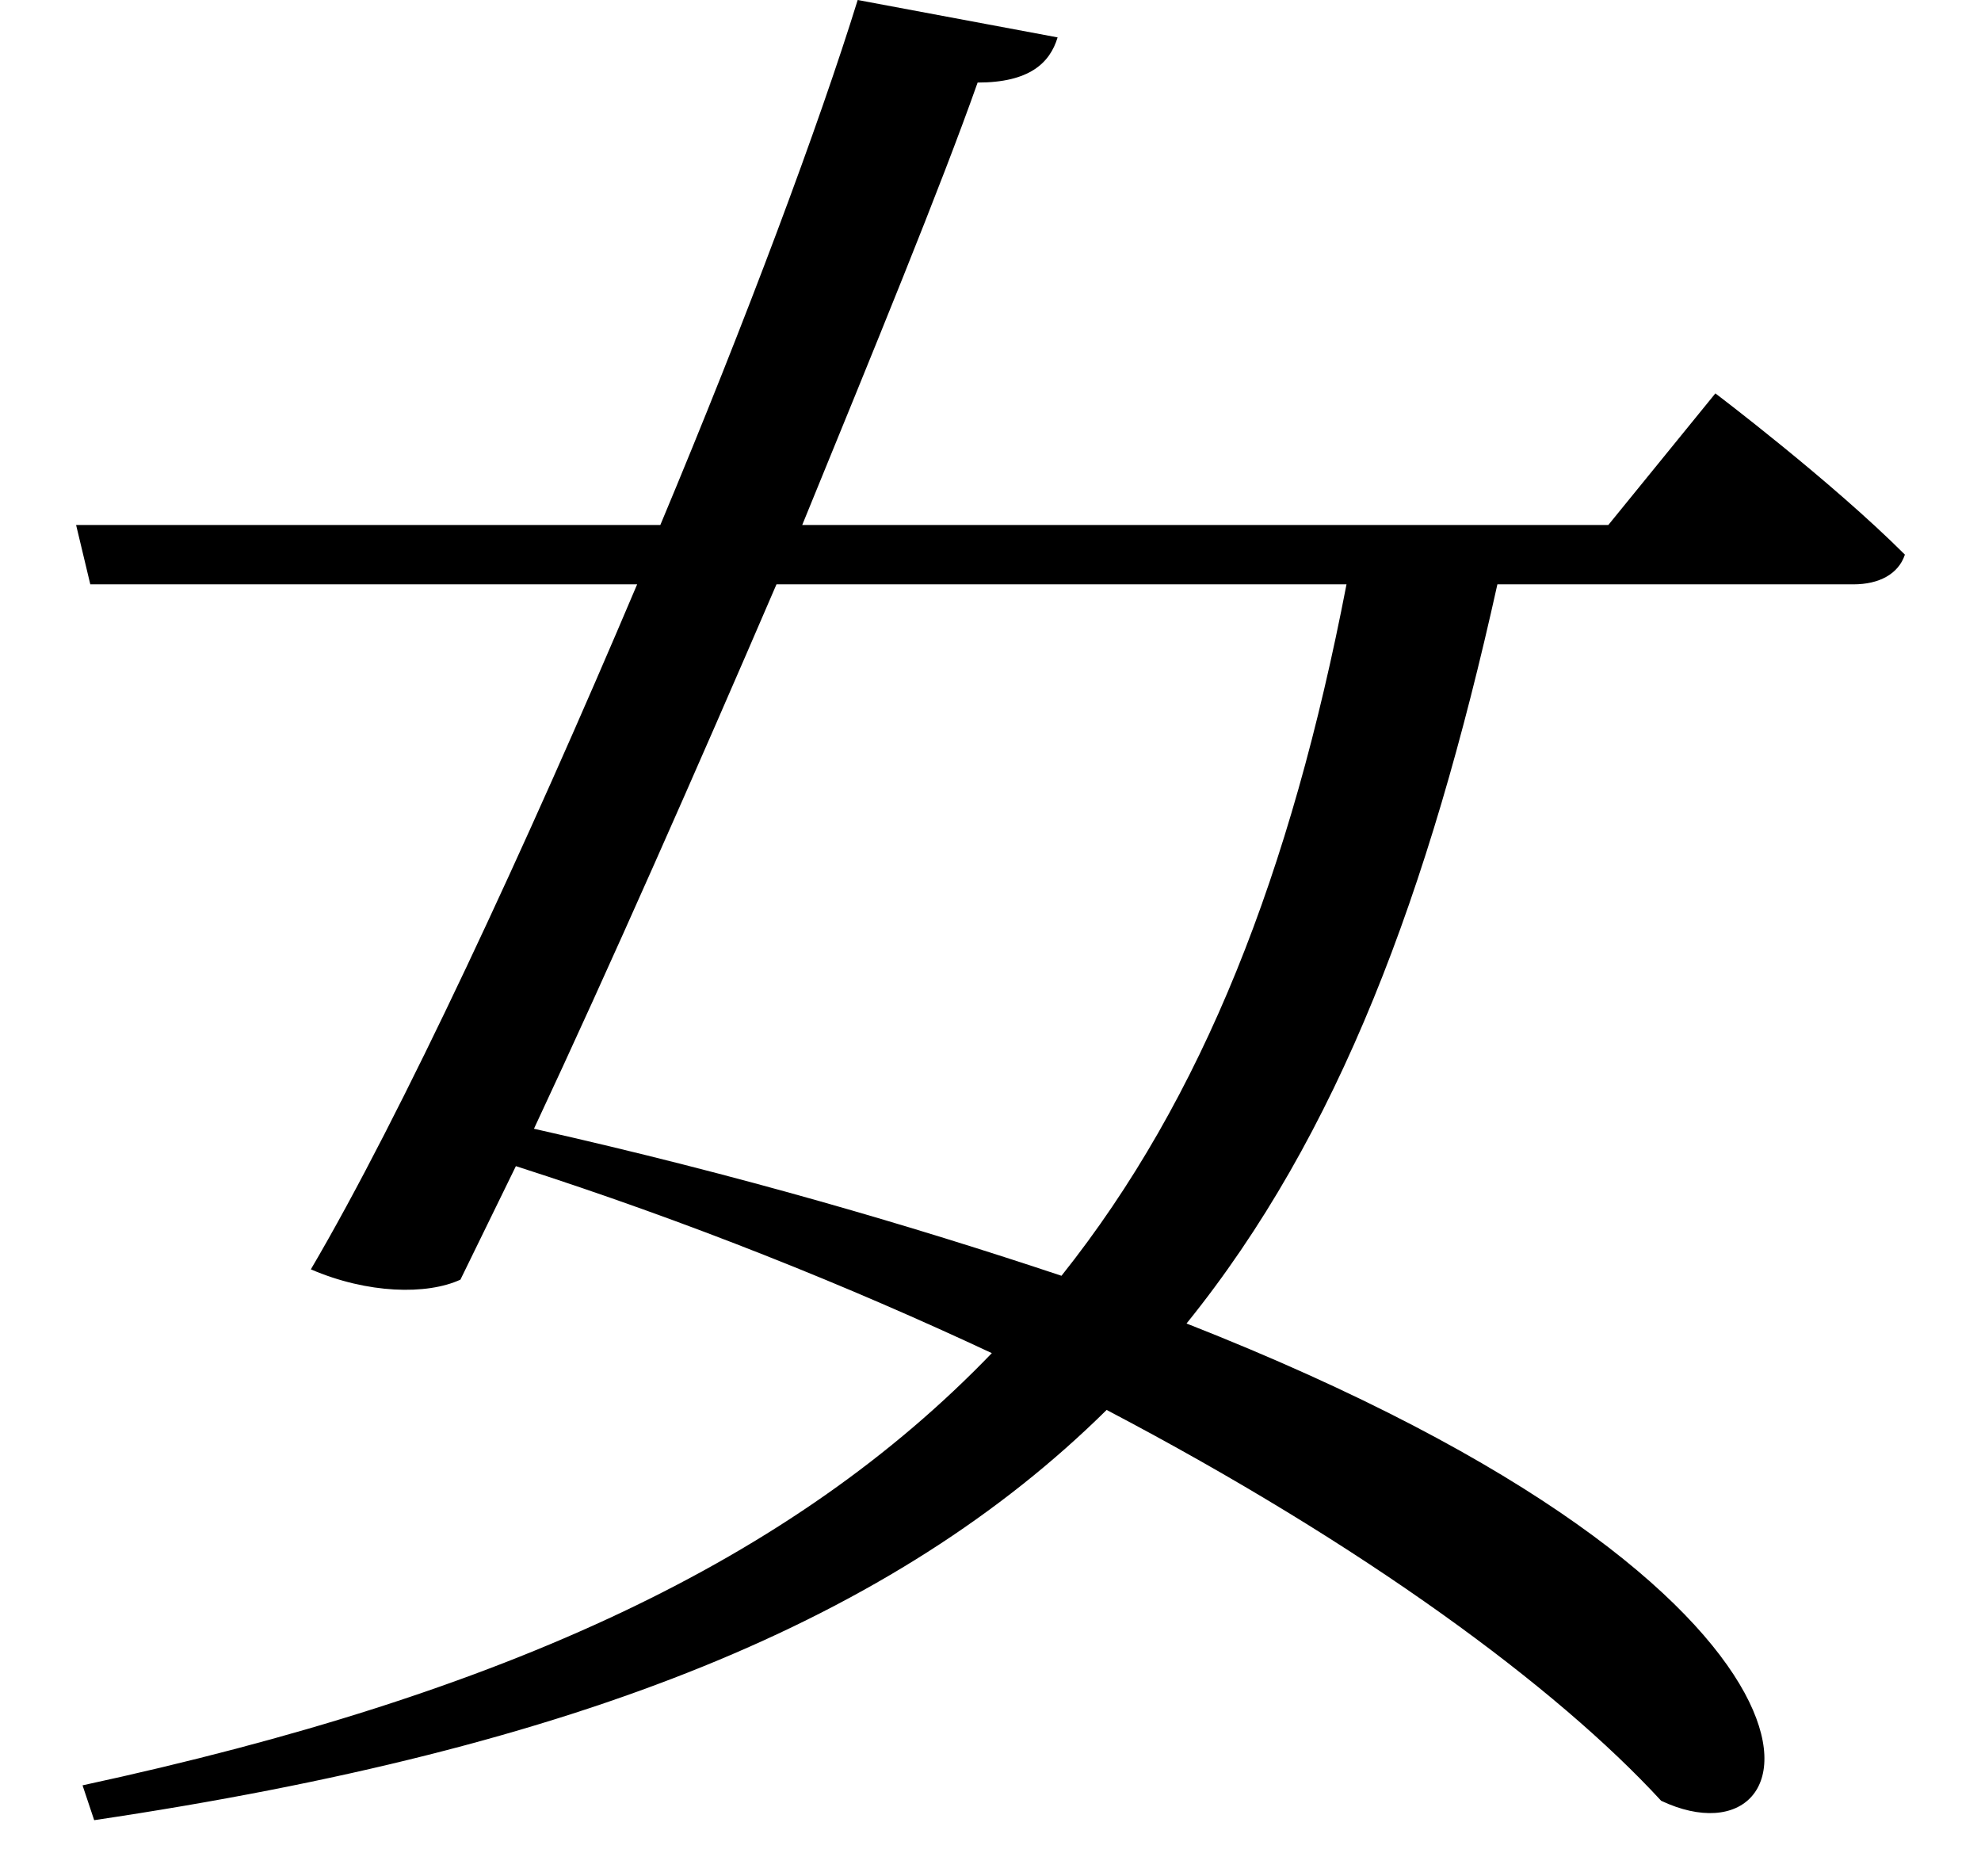 <svg height="22.719" viewBox="0 0 24 22.719" width="24" xmlns="http://www.w3.org/2000/svg">
<path d="M12.797,19.703 L10.375,20.156 C9.906,18.641 9.031,16.297 7.984,13.797 L0.906,13.797 L1.078,13.078 L7.703,13.078 C6.359,9.906 4.844,6.641 3.75,4.781 C4.438,4.484 5.156,4.469 5.562,4.656 L6.234,6.031 C8.328,5.359 10.266,4.578 12,3.766 C9.594,1.266 6.125,-0.359 0.984,-1.469 L1.125,-1.891 C7.016,-1.016 10.828,0.547 13.391,3.078 C16.516,1.438 18.844,-0.281 20.109,-1.656 C22.031,-2.562 22.797,0.812 14.359,4.125 C16.203,6.406 17.297,9.344 18.125,13.078 L22.438,13.078 C22.75,13.078 22.984,13.203 23.062,13.438 C22.172,14.328 20.766,15.391 20.766,15.391 L19.469,13.797 L9.703,13.797 C10.578,15.938 11.375,17.875 11.828,19.156 C12.453,19.156 12.703,19.391 12.797,19.703 Z M9.391,13.078 L16.297,13.078 C15.625,9.594 14.562,6.859 12.844,4.703 C11.062,5.297 8.953,5.922 6.453,6.484 C7.375,8.453 8.422,10.828 9.391,13.078 Z" transform="translate(0.016, 20.156) scale(1, -1)"/>
</svg>